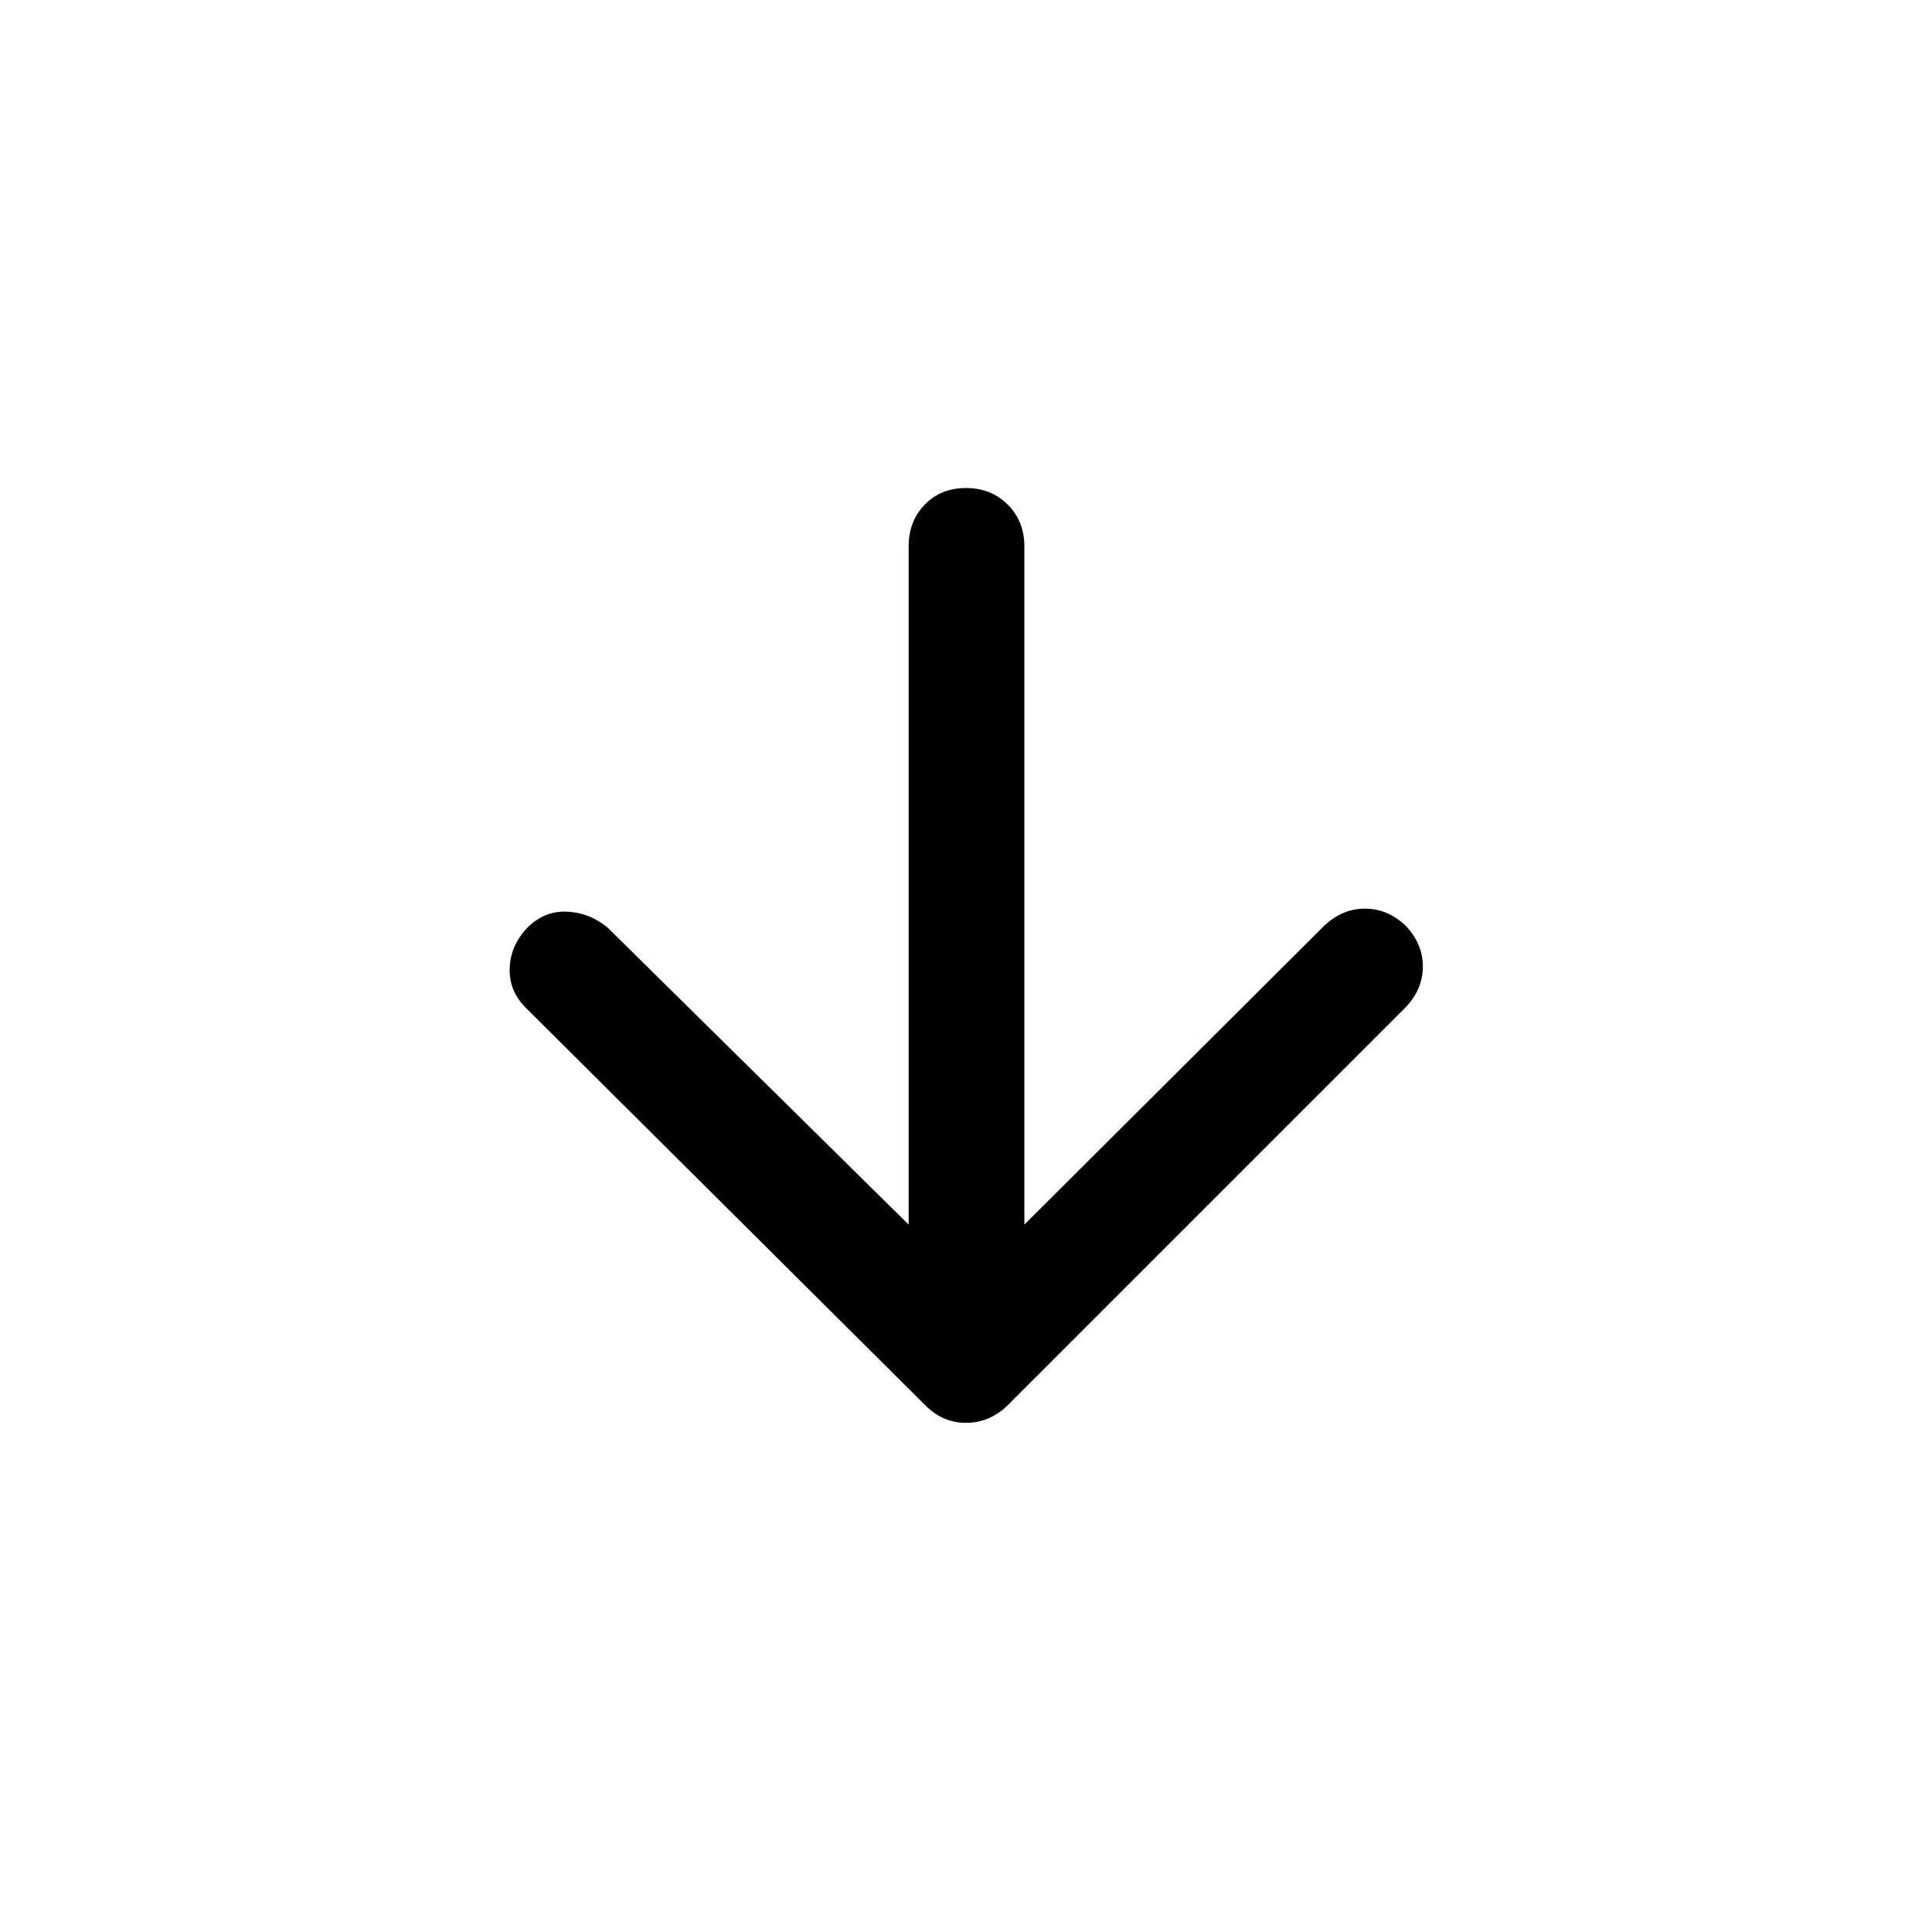 <svg xmlns="http://www.w3.org/2000/svg" height="48" viewBox="0 96 960 960" width="48"><path d="M451.5 704.5v-337q0-12.5 8-20.75t20.5-8.25q12.5 0 20.75 8.25T509 367.5v337L658 556q9-8.5 20.25-8.5t20.25 8.5q8.5 9 8.5 20.25t-8.5 20.25l-198 198q-9 8.5-20.5 8.5t-20-8.5l-198-197q-9-8.5-8.75-20T262 557q8.5-8.5 19.75-8t20.25 8l149.5 147.5Z"/></svg>